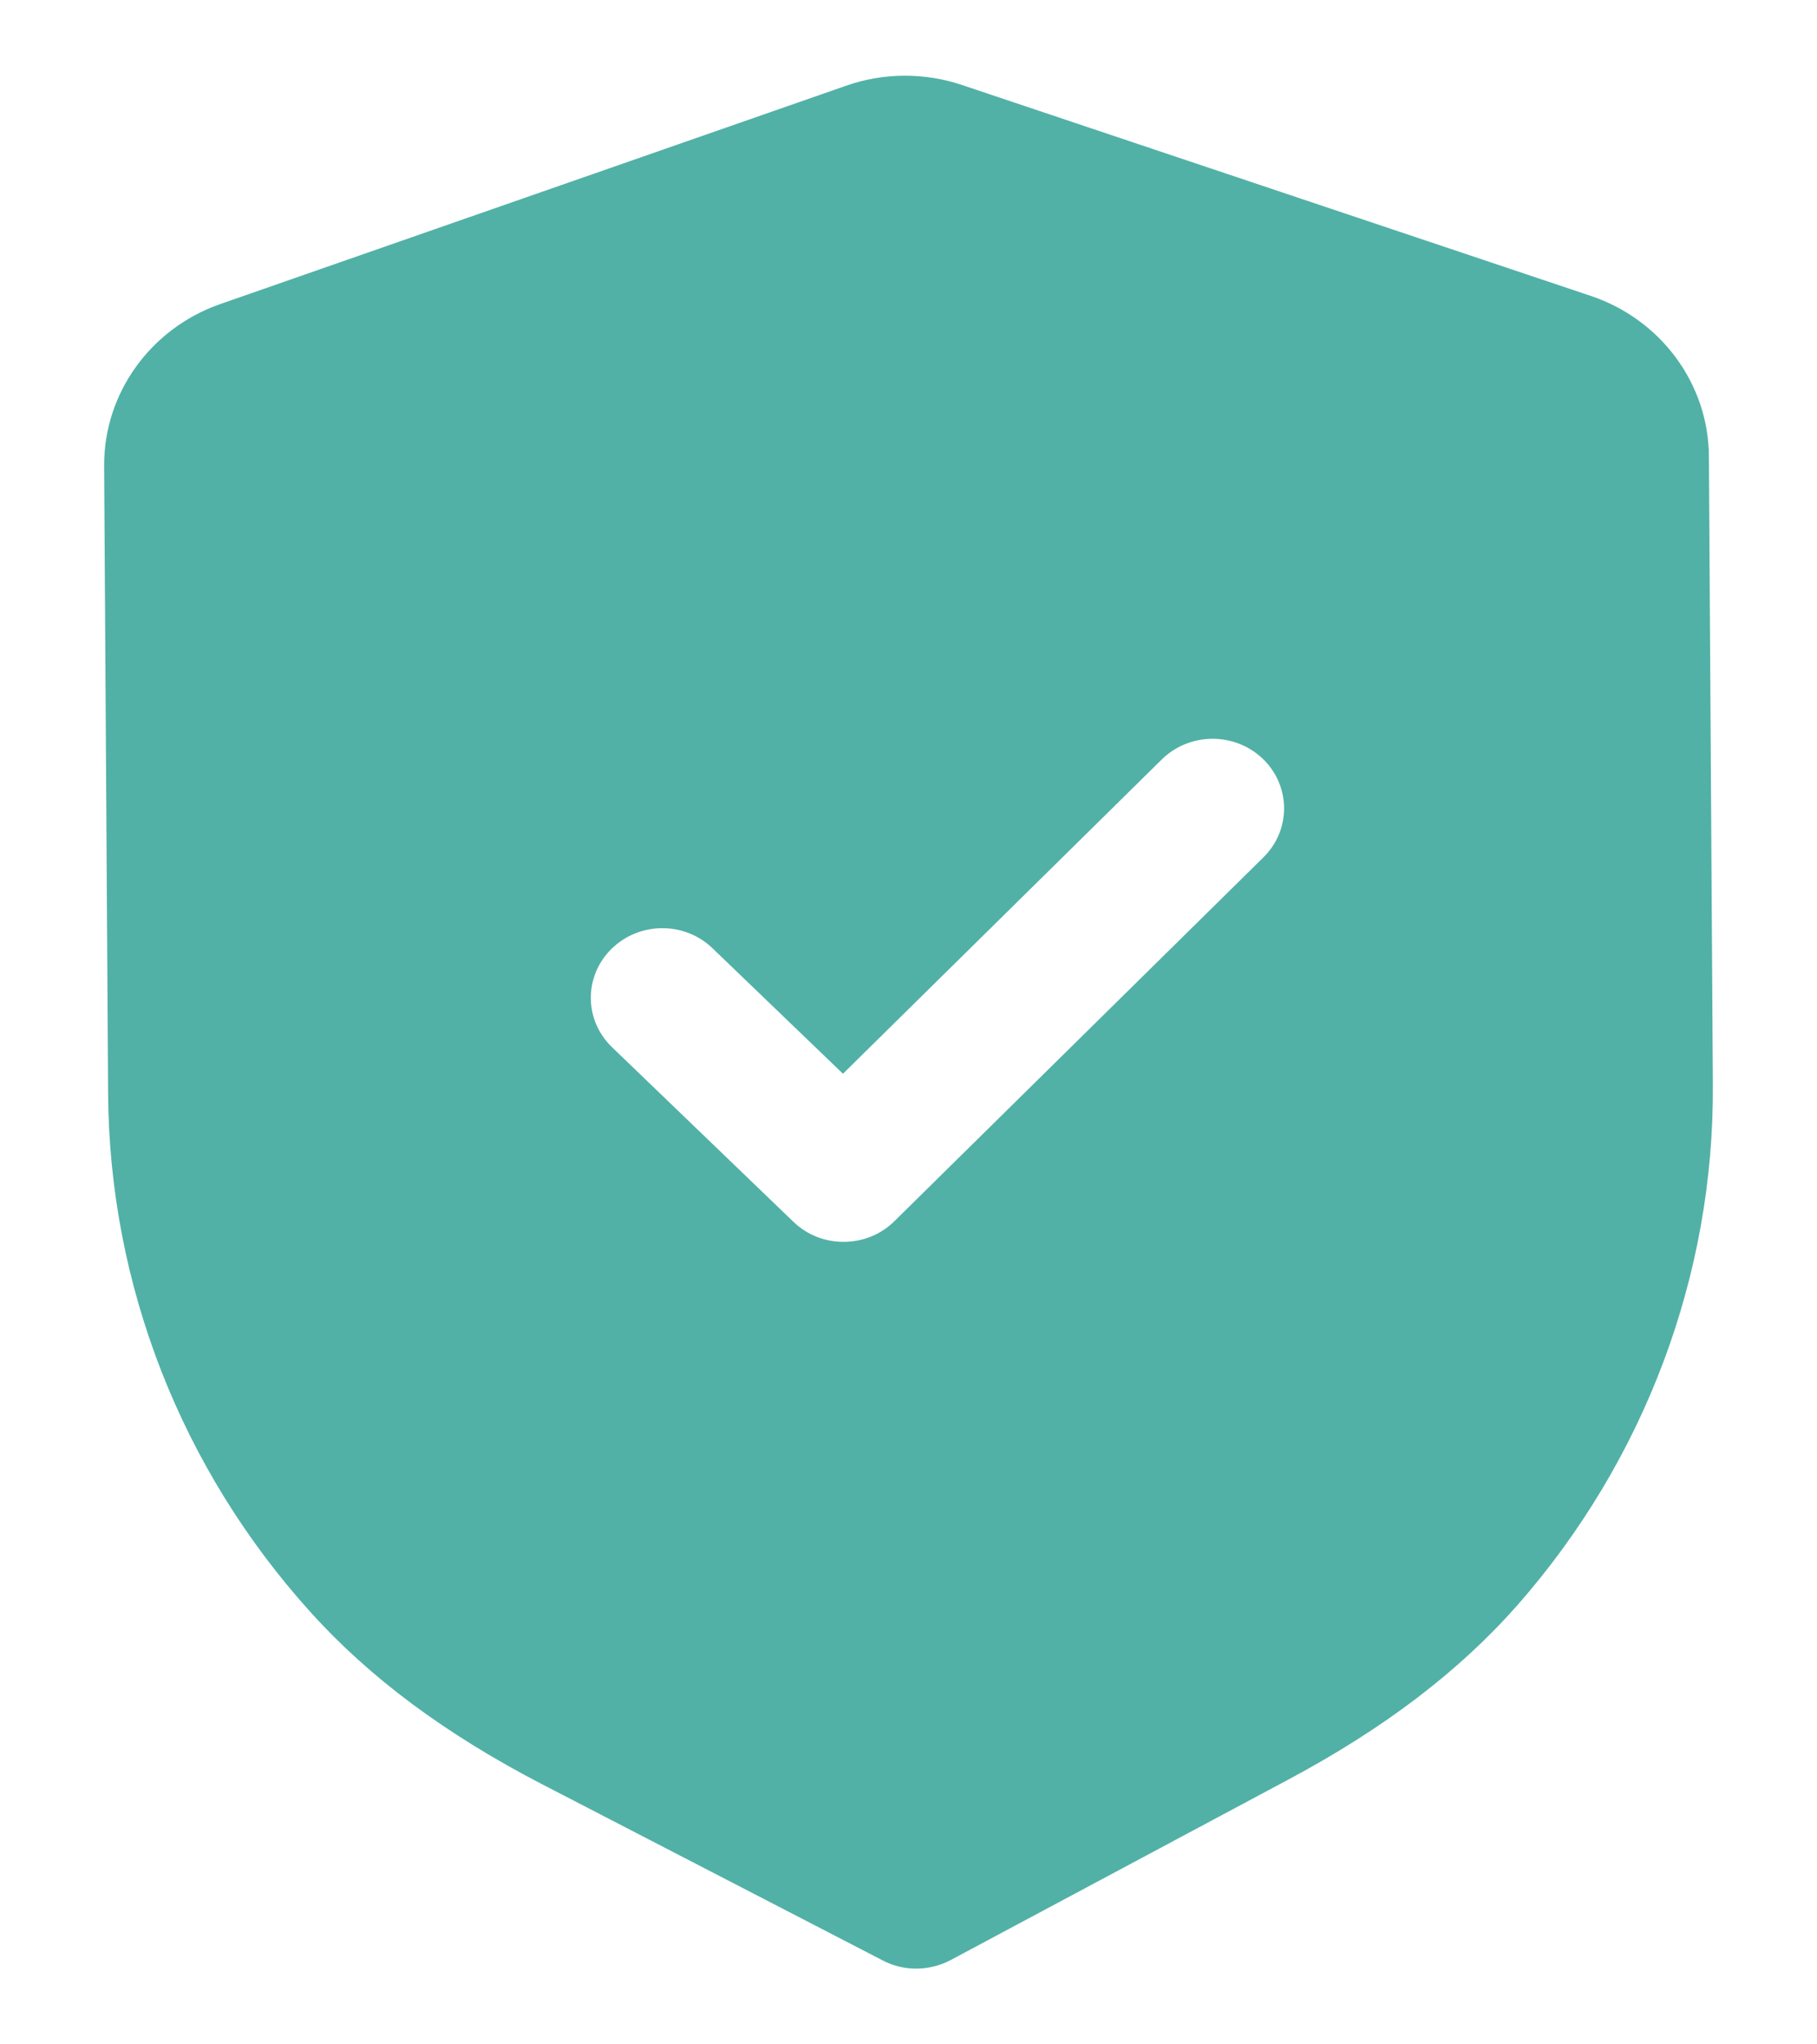 <svg width="16" height="18" viewBox="0 0 16 18" fill="none" xmlns="http://www.w3.org/2000/svg">
<path fill-rule="evenodd" clip-rule="evenodd" d="M7.773 17.261C7.866 17.31 7.969 17.334 8.072 17.333C8.175 17.332 8.278 17.307 8.371 17.258L11.344 15.669C12.187 15.219 12.847 14.717 13.363 14.132C14.482 12.857 15.094 11.23 15.083 9.552L15.048 4.018C15.045 3.381 14.626 2.812 14.007 2.605L8.476 0.75C8.143 0.637 7.778 0.639 7.45 0.755L1.94 2.677C1.324 2.892 0.913 3.465 0.917 4.103L0.952 9.633C0.963 11.313 1.595 12.933 2.734 14.194C3.254 14.771 3.92 15.267 4.772 15.709L7.773 17.261ZM6.986 10.757C7.11 10.877 7.272 10.936 7.433 10.934C7.594 10.933 7.754 10.873 7.876 10.752L11.126 7.548C11.37 7.307 11.367 6.92 11.121 6.682C10.873 6.444 10.475 6.446 10.23 6.687L7.423 9.454L6.274 8.349C6.027 8.111 5.629 8.114 5.384 8.355C5.14 8.596 5.142 8.983 5.39 9.221L6.986 10.757Z" fill="#51B1A6"/>
</svg>
